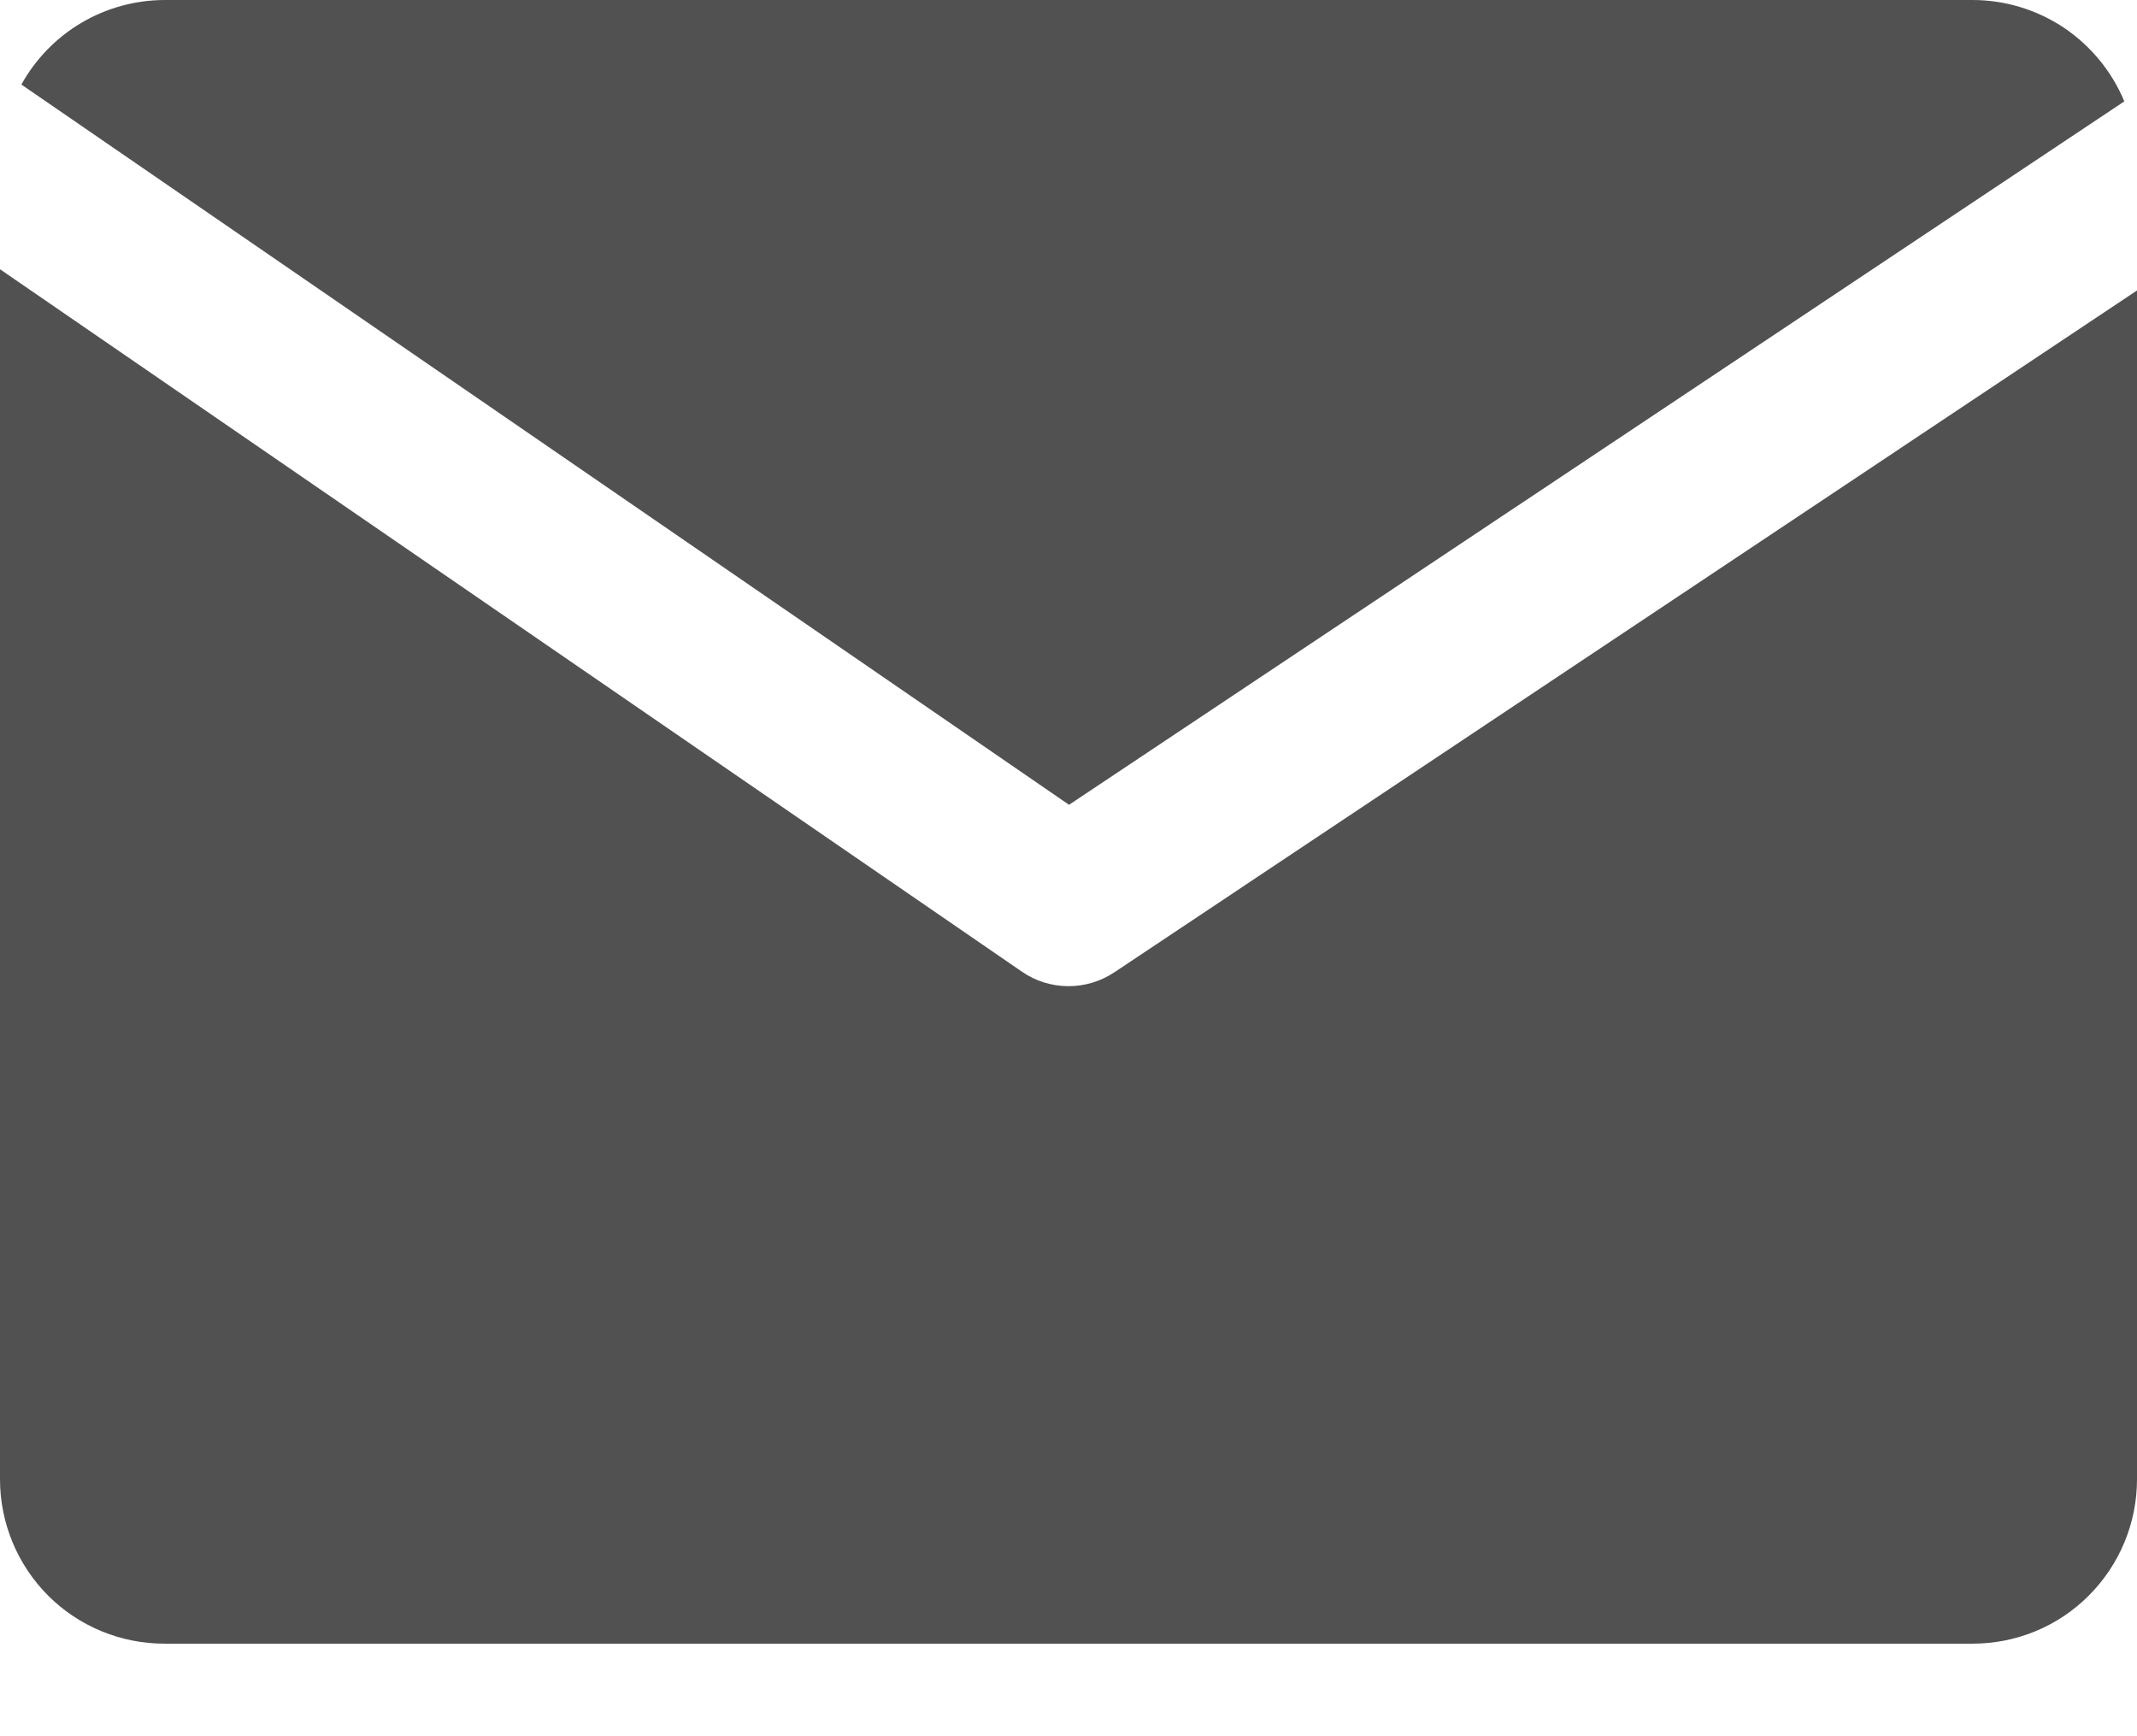 <svg width="16" height="13" viewBox="0 0 16 13" fill="none" xmlns="http://www.w3.org/2000/svg">
<path d="M8.004 6.026L15.905 0.759C15.812 0.535 15.654 0.343 15.452 0.207C15.249 0.072 15.011 6.04246e-05 14.768 0H1.23C1.011 0.001 0.797 0.06 0.609 0.171C0.421 0.282 0.266 0.442 0.16 0.633L8.004 6.026Z" fill="#515151"/>
<path d="M8.342 7.281C8.239 7.349 8.119 7.385 7.996 7.384C7.873 7.383 7.753 7.346 7.652 7.276L0 2.016V11.076C0 11.403 0.13 11.716 0.36 11.947C0.591 12.178 0.904 12.307 1.231 12.307H14.769C15.096 12.307 15.409 12.178 15.639 11.947C15.87 11.716 16 11.403 16 11.076V2.175L8.342 7.281Z" fill="#515151"/>
</svg>
